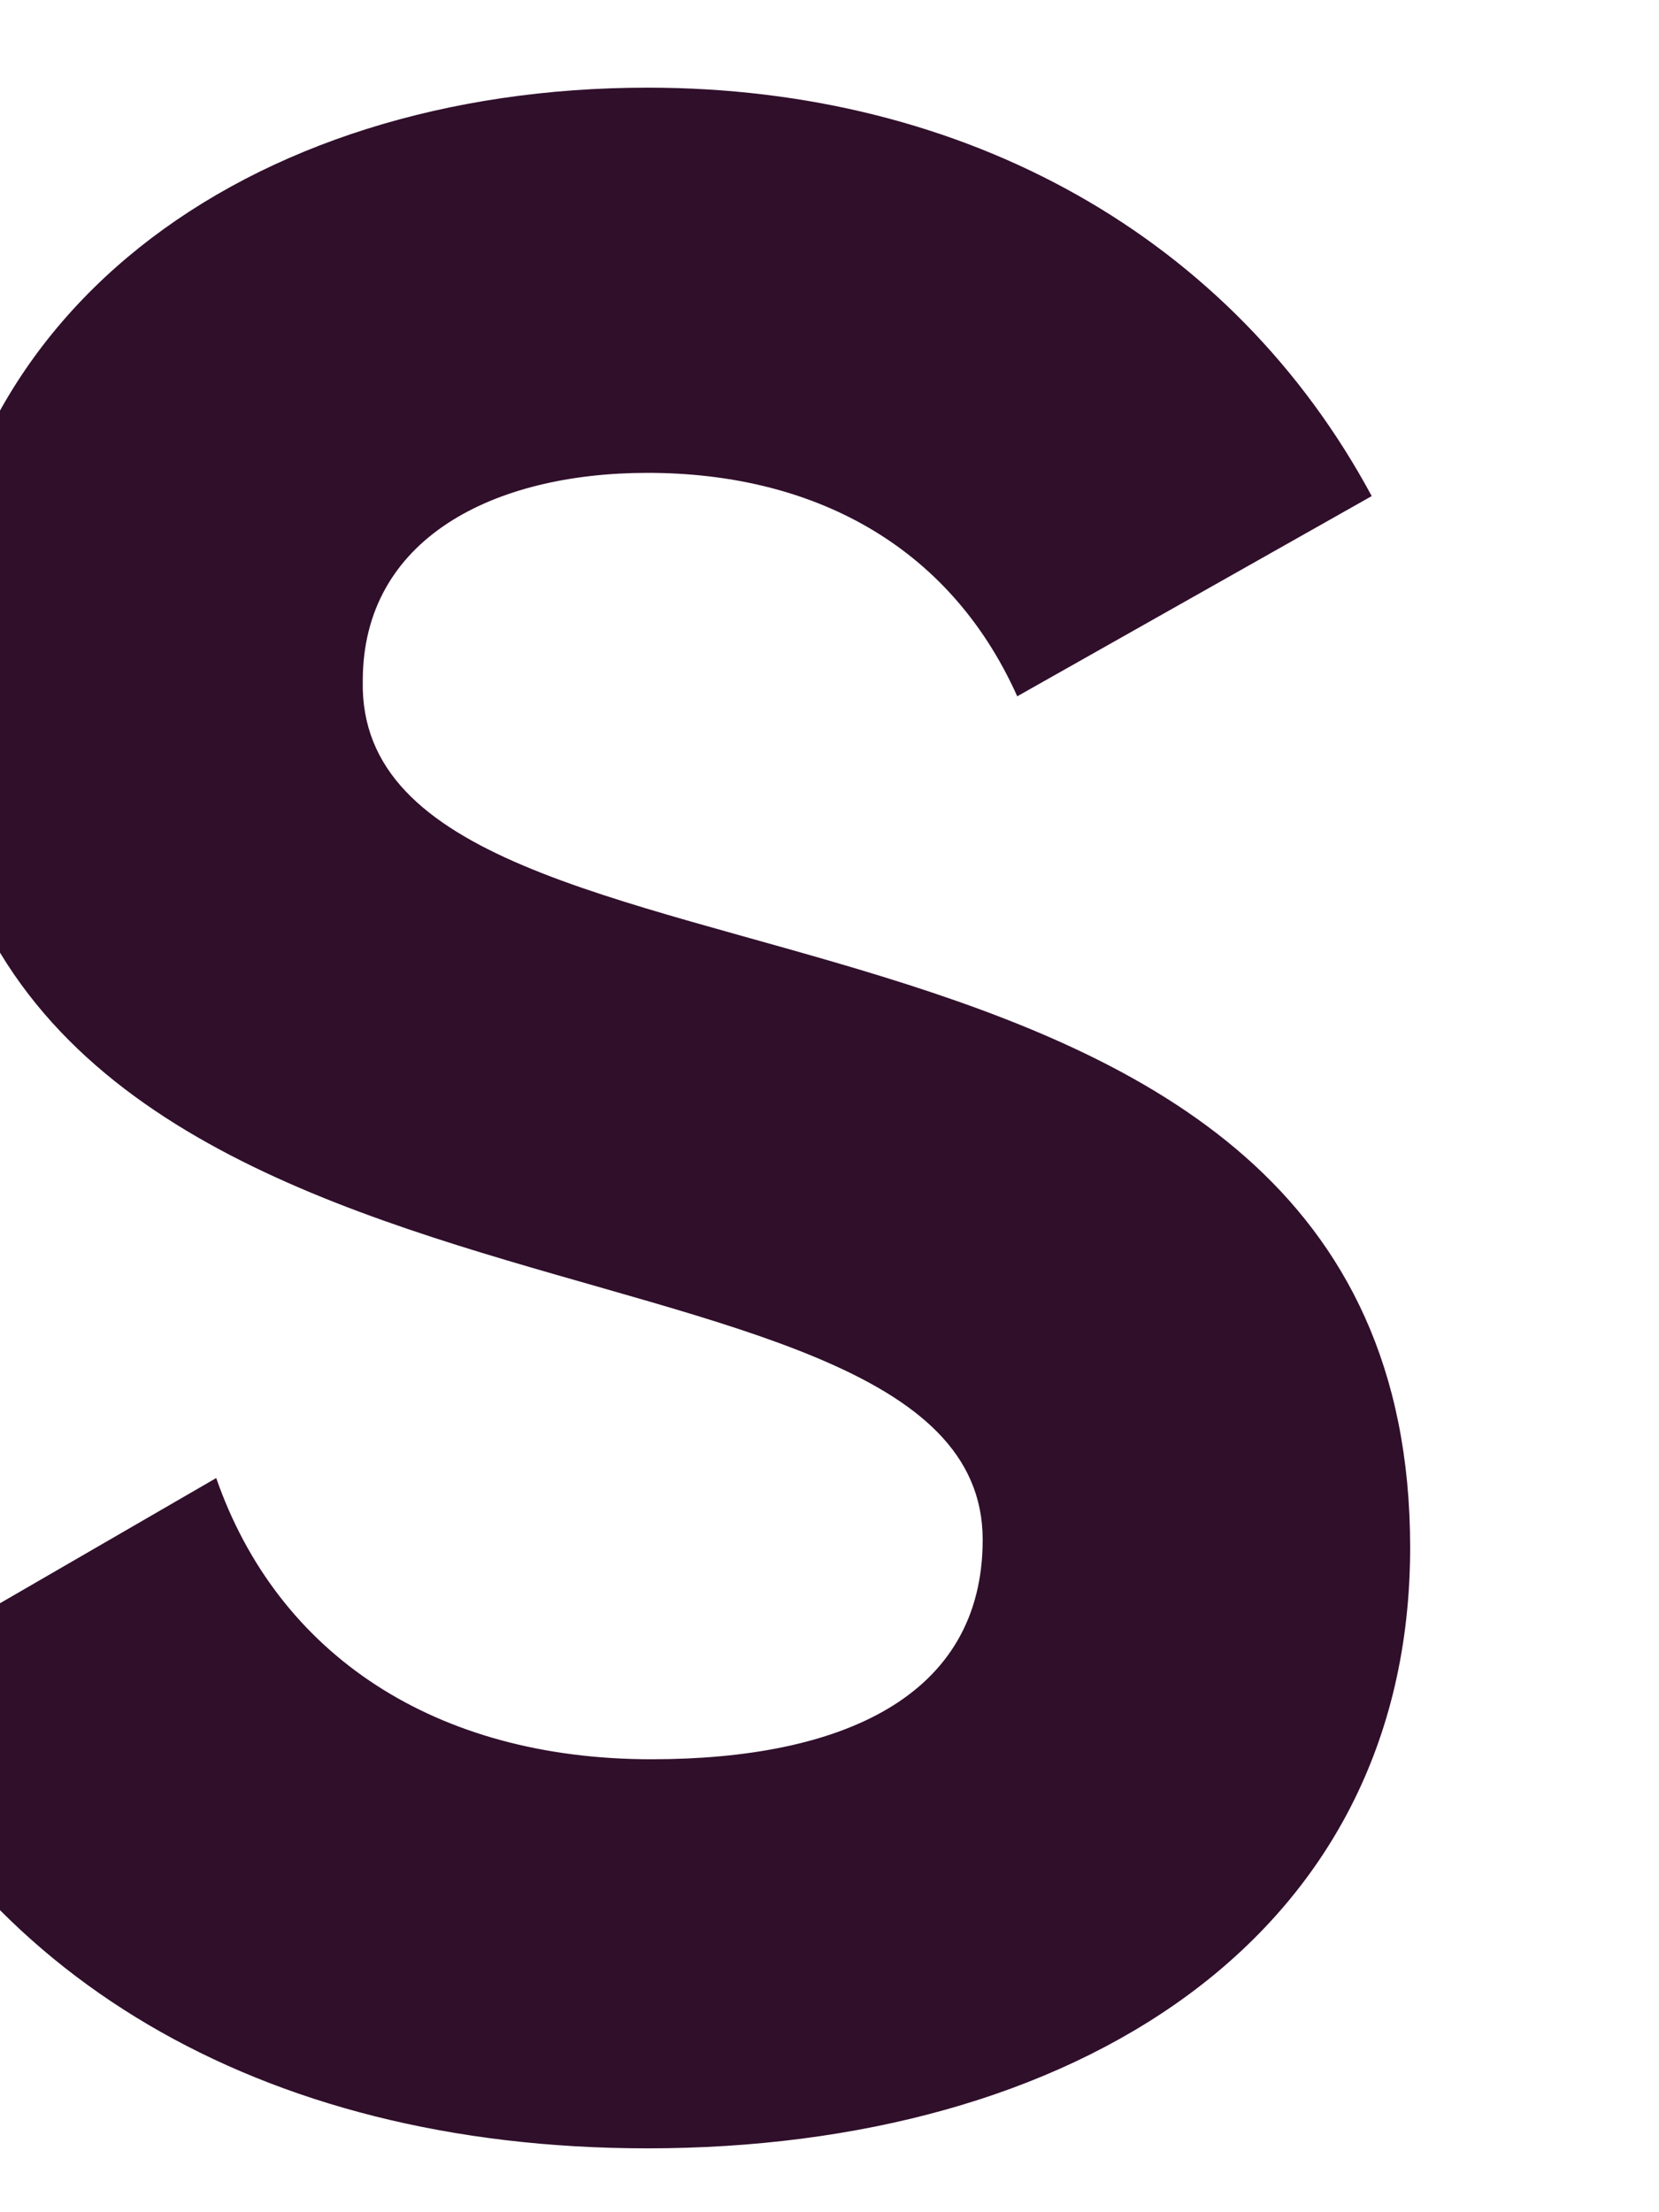 <svg width="6" height="8" viewBox="0 0 6 8" fill="none" xmlns="http://www.w3.org/2000/svg" xmlns:xlink="http://www.w3.org/1999/xlink">
<path d="M5.1,5.596C5.1,7.017 3.874,7.769 2.342,7.769C0.922,7.769 -0.095,7.128 -0.541,6.111L0.782,5.345C1.005,5.986 1.576,6.362 2.356,6.362C3.039,6.362 3.554,6.139 3.554,5.568C3.554,4.315 -0.248,5.011 -0.248,2.476C-0.248,1.139 0.894,0.317 2.342,0.317C3.498,0.317 4.459,0.861 4.961,1.794L3.679,2.518C3.429,1.961 2.927,1.71 2.342,1.71C1.785,1.71 1.312,1.947 1.312,2.462C1.284,3.757 5.1,2.978 5.1,5.596Z" fill="#300F2B"/>
</svg>
